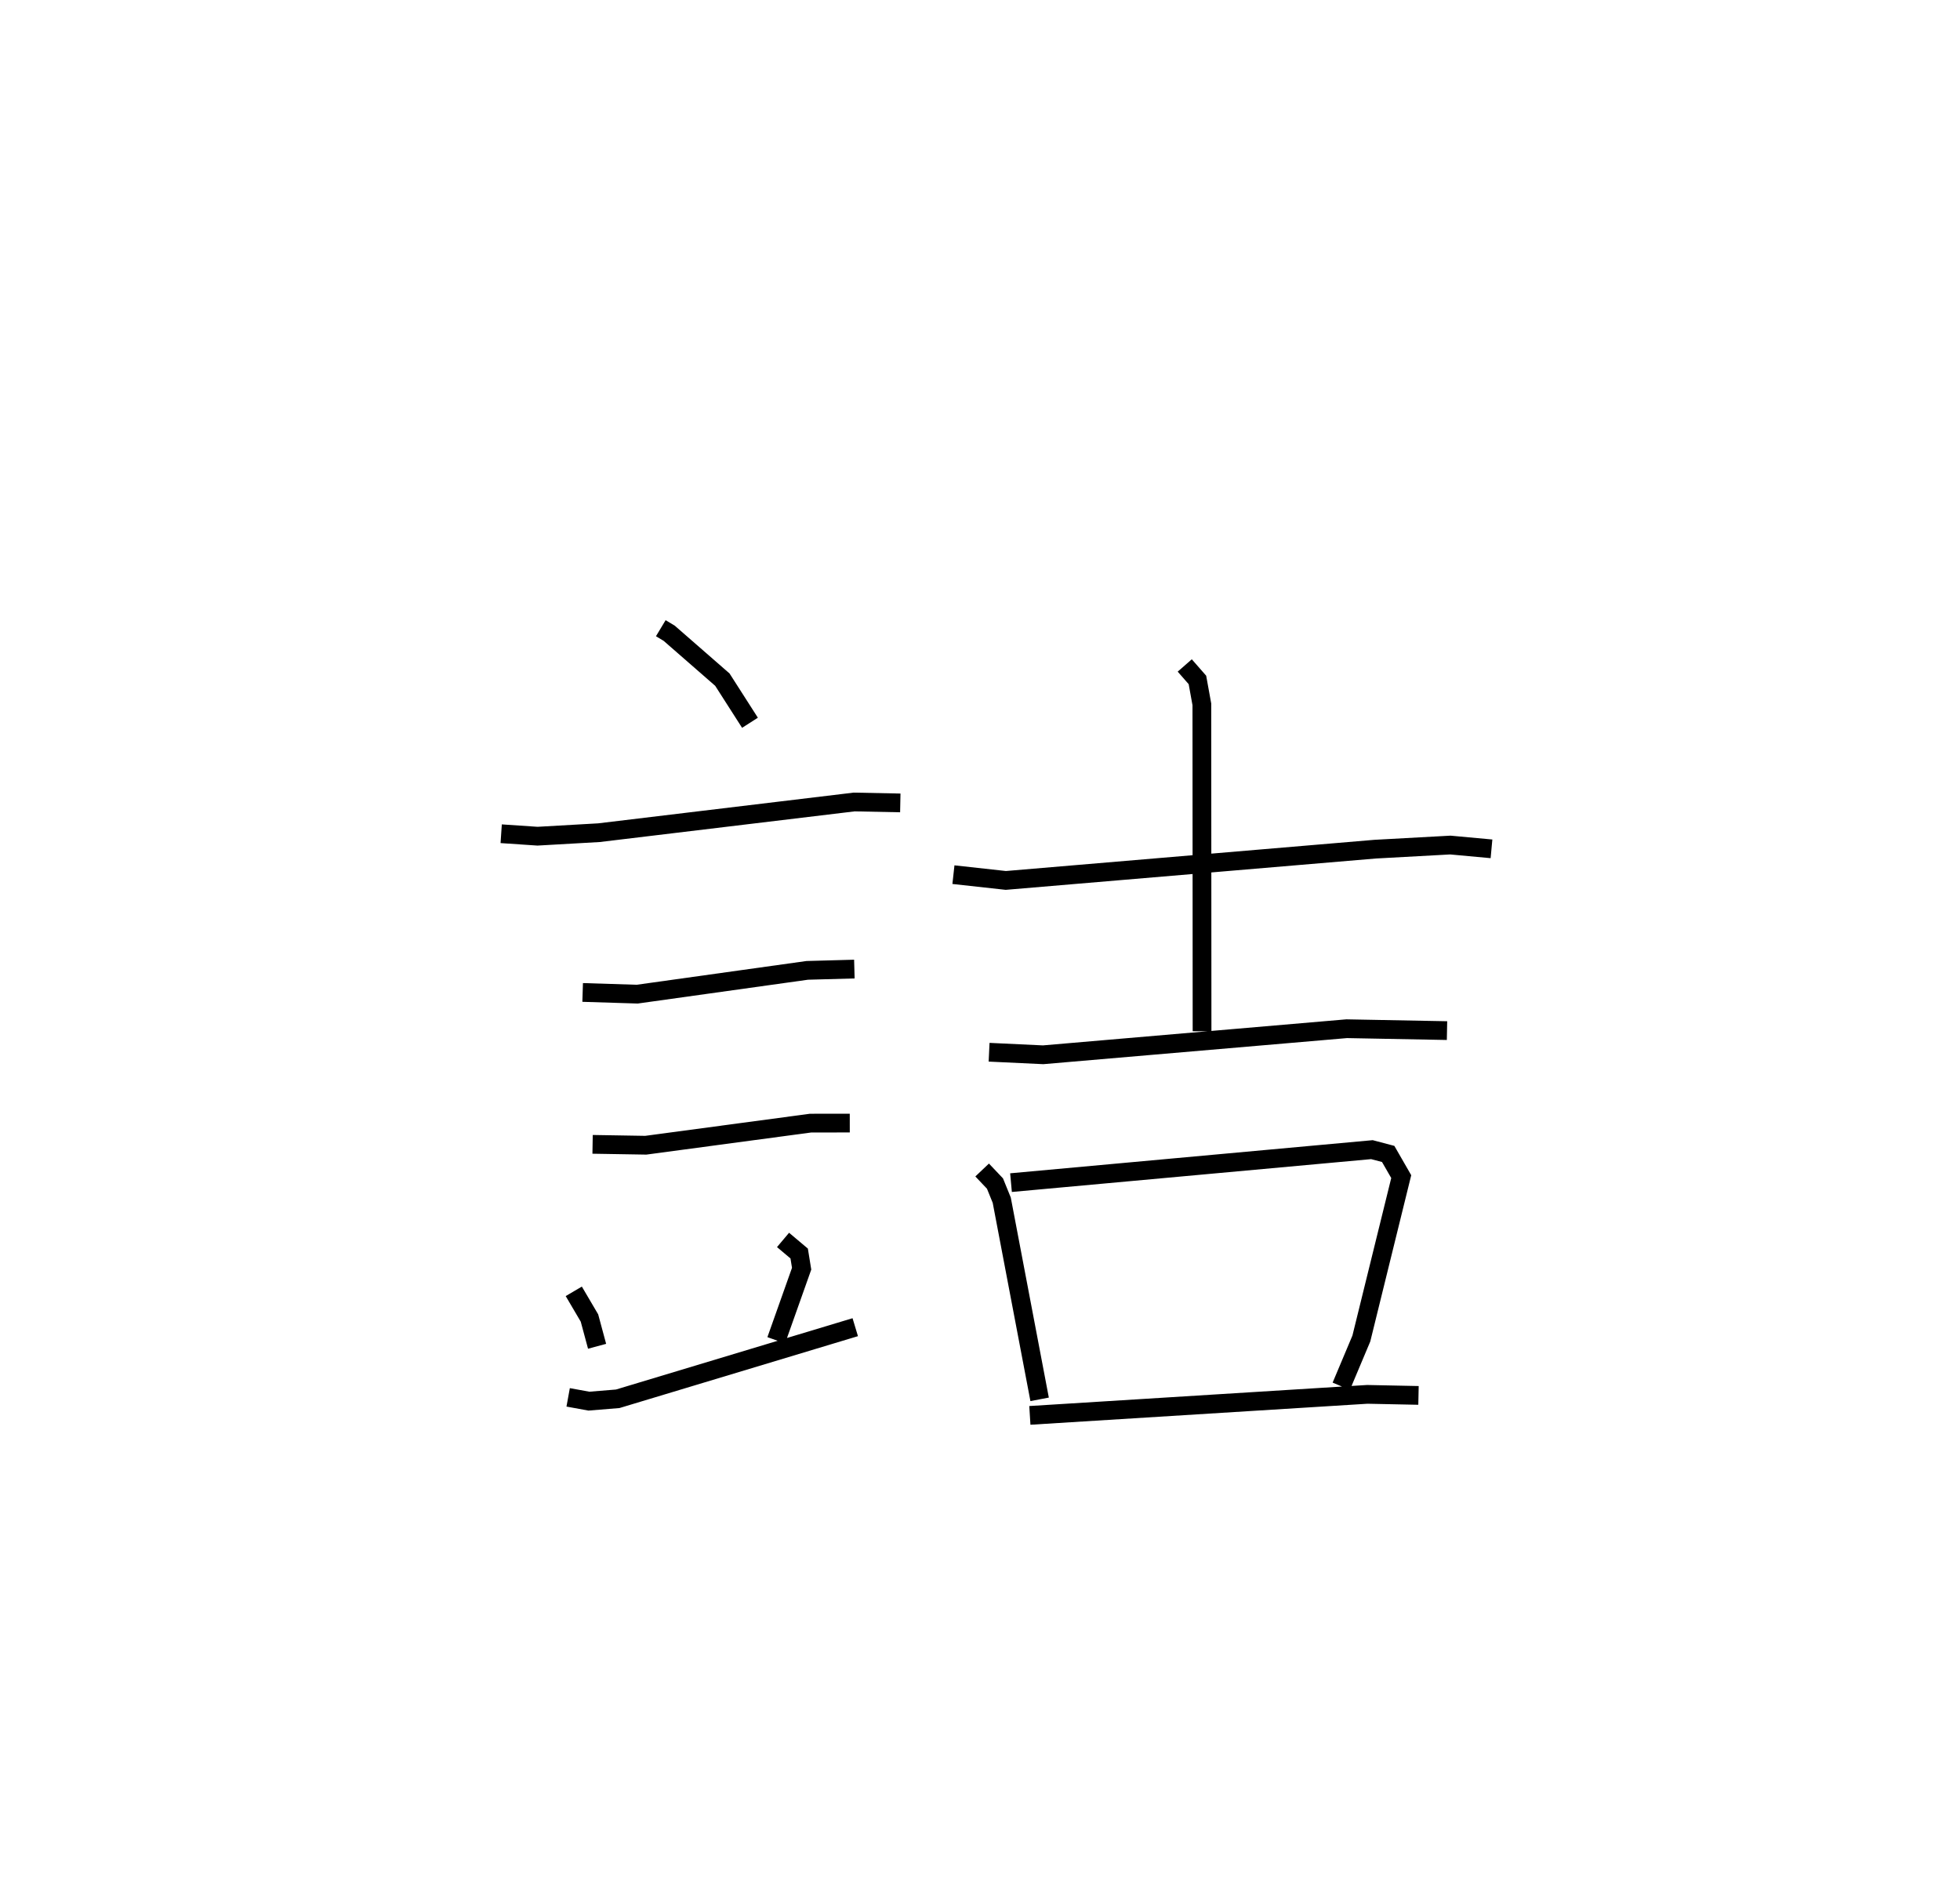 <?xml version="1.0" encoding="utf-8" ?>
<svg baseProfile="full" height="100.523" version="1.1" width="104.583" xmlns="http://www.w3.org/2000/svg" xmlns:ev="http://www.w3.org/2001/xml-events" xmlns:xlink="http://www.w3.org/1999/xlink"><defs /><rect fill="white" height="100.523" width="104.583" x="0" y="0" /><path d="M25,25 m0.0,0.0 m10.259,8.519 l0.446,0.268 2.84,2.477 l1.473,2.301 m-13.275,5.921 l1.939,0.131 3.275,-0.187 l13.62,-1.638 2.462,0.049 m-16.949,10.113 l2.911,0.091 9.073,-1.269 l2.514,-0.069 m-13.968,9.352 l2.838,0.047 8.791,-1.179 l2.094,-0.003 m-14.727,8.978 l0.837,1.423 0.407,1.509 m9.922,-5.675 l0.861,0.725 0.131,0.81 l-1.355,3.819 m-11.103,3.046 l1.107,0.202 1.538,-0.126 l12.674,-3.82 m5.239,-24.146 l2.796,0.308 19.7,-1.668 l4.018,-0.22 2.196,0.202 m-16.367,-9.784 l0.676,0.772 0.237,1.304 l0.01,17.442 m-11.363,1.119 l2.883,0.136 16.196,-1.391 l5.355,0.101 m-24.805,7.438 l0.685,0.722 0.361,0.889 l2.021,10.626 m-1.527,-11.563 l19.258,-1.76 0.868,0.229 l0.696,1.21 -2.128,8.638 l-1.072,2.547 m-16.616,1.555 l18.005,-1.122 2.732,0.056 " fill="none" stroke="black" stroke-width="1" /></svg>